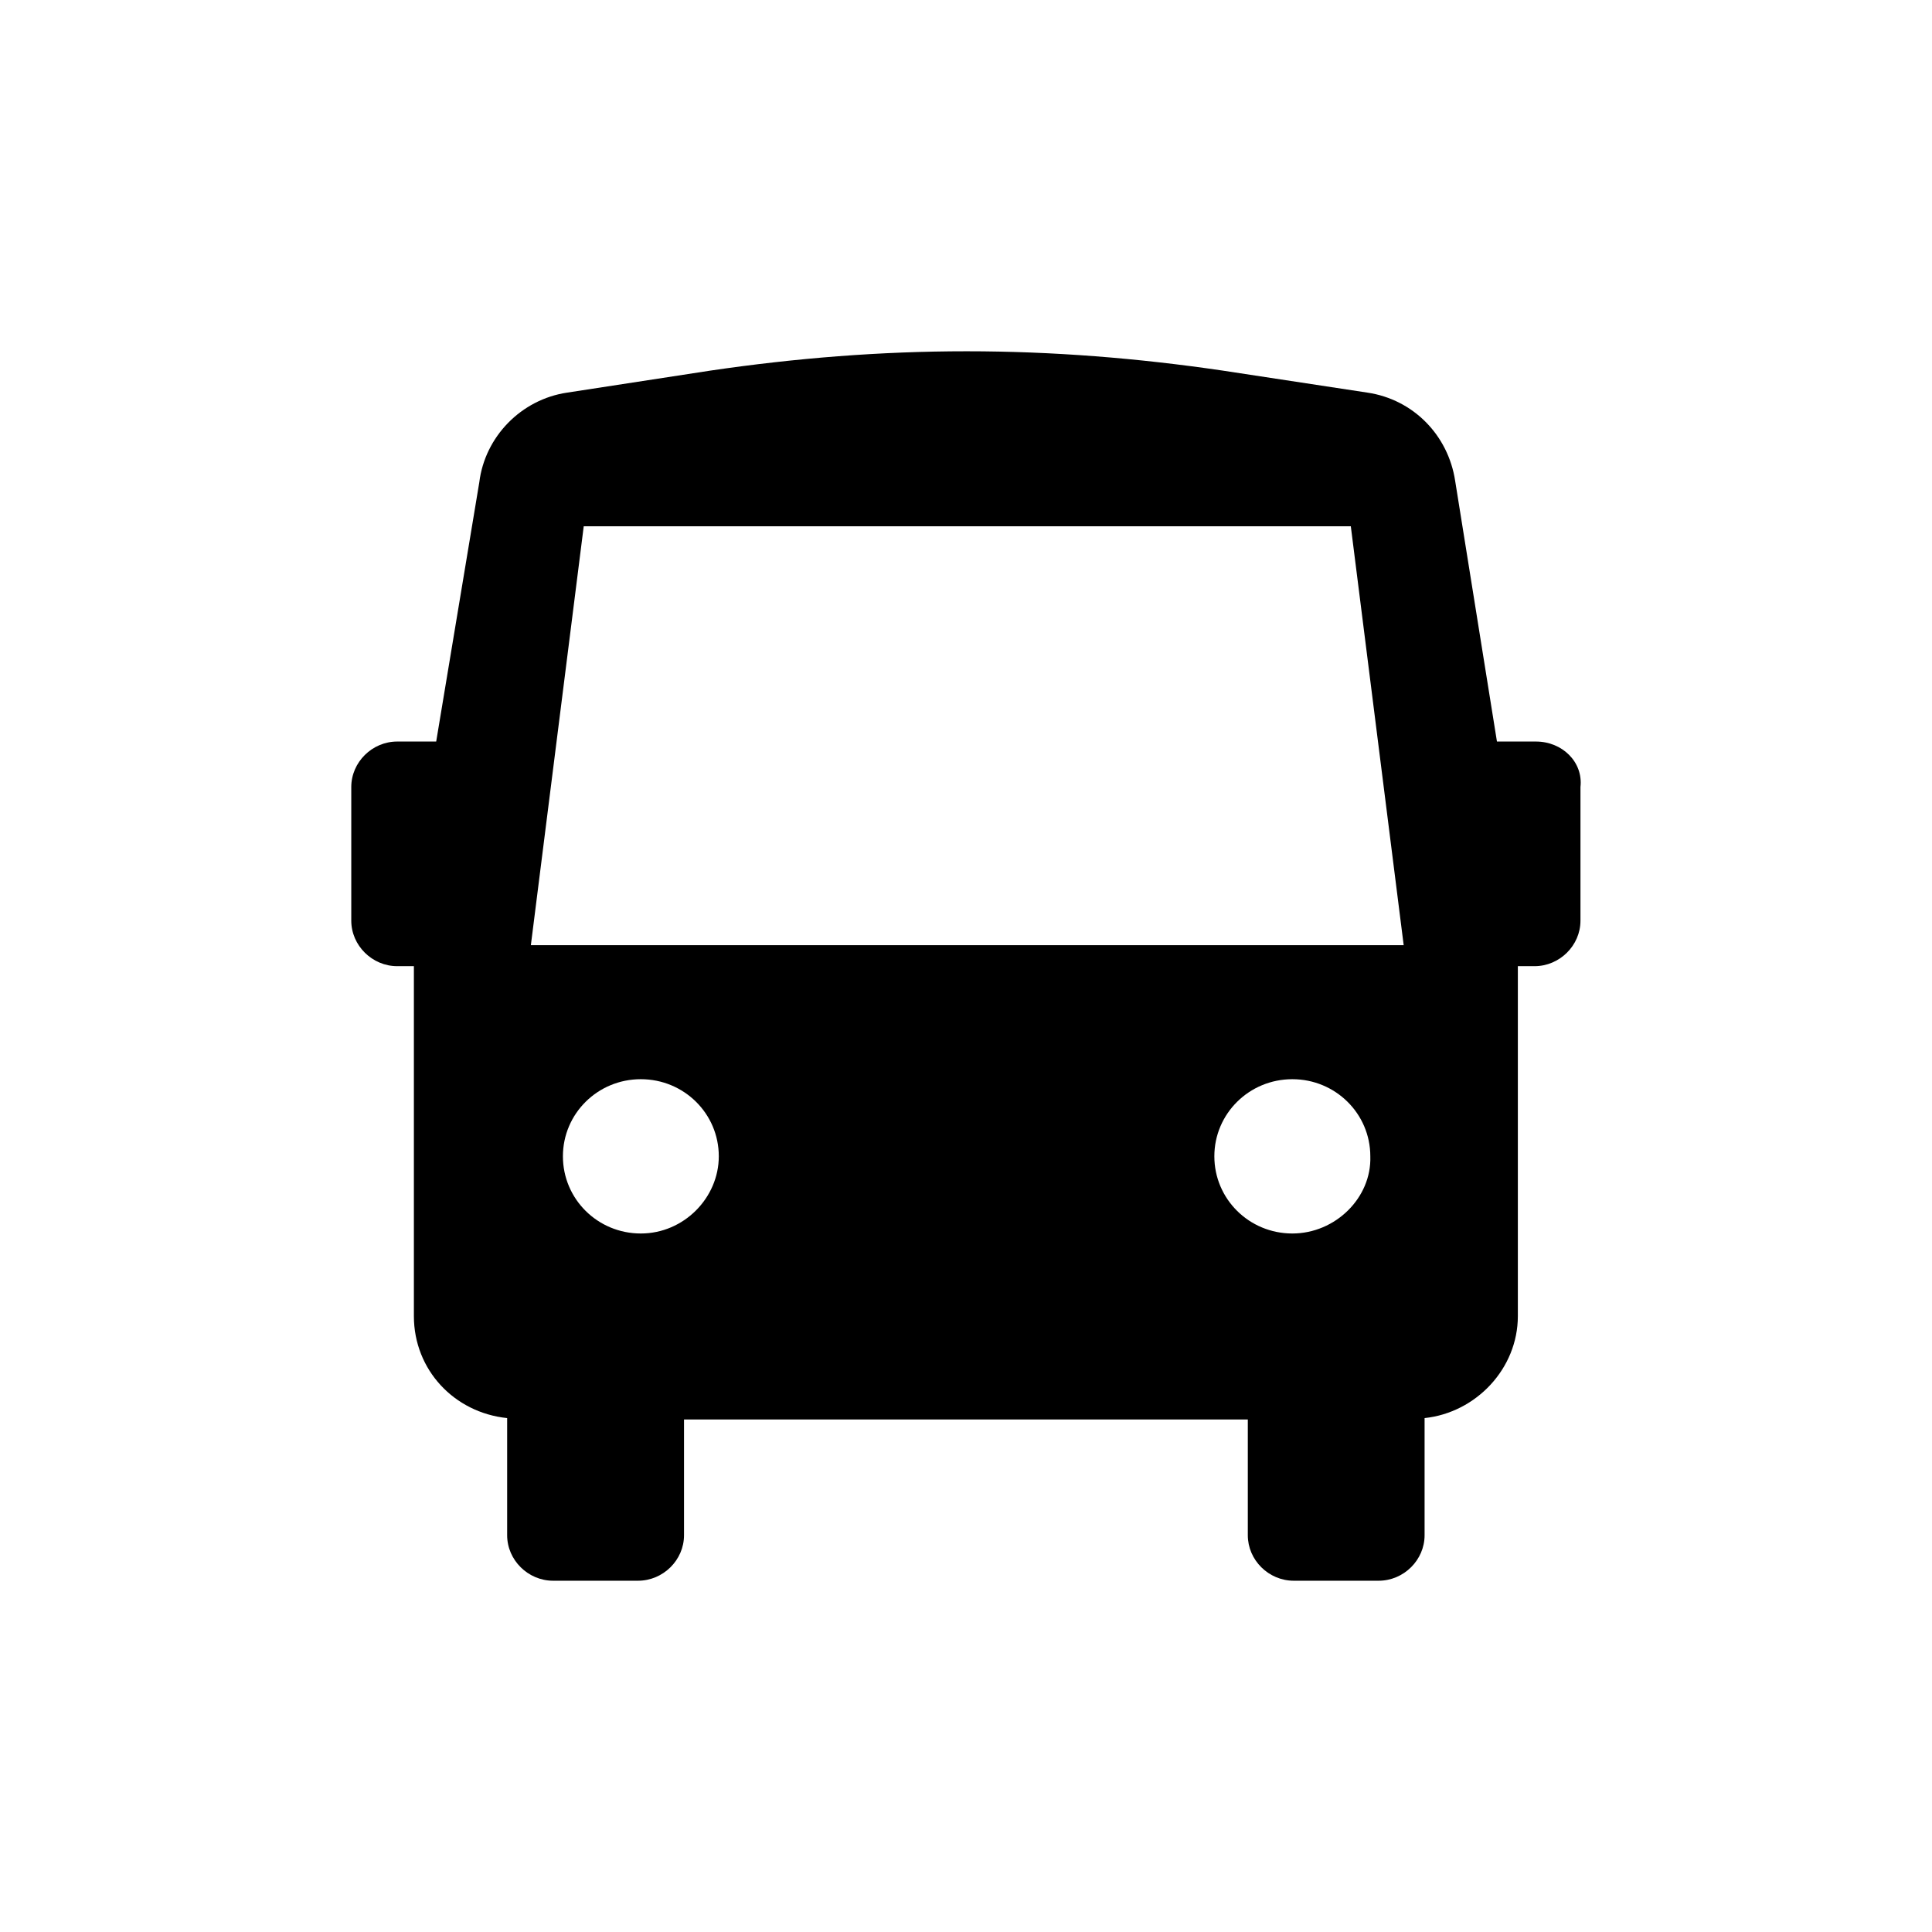 <svg width="22" height="22" viewBox="0 0 22 22" fill="none" xmlns="http://www.w3.org/2000/svg">
<path d="M17.49 8.444H17.046L16.57 5.475C16.491 4.957 16.095 4.549 15.572 4.471L13.923 4.22C12.956 4.078 11.989 4 11.007 4C10.024 4 9.057 4.078 8.09 4.22L6.457 4.471C5.934 4.549 5.522 4.973 5.458 5.491L4.967 8.444H4.523C4.238 8.444 4 8.679 4 8.962V10.484C4 10.766 4.238 11.002 4.523 11.002H4.713V14.987C4.713 15.599 5.173 16.086 5.775 16.148V17.482C5.775 17.765 6.013 18 6.298 18H7.265C7.551 18 7.789 17.765 7.789 17.482V16.164H14.209V17.482C14.209 17.765 14.446 18 14.732 18H15.699C15.984 18 16.222 17.765 16.222 17.482V16.148C16.808 16.086 17.284 15.584 17.284 14.987V11.002H17.474C17.759 11.002 17.997 10.767 17.997 10.484V8.962C18.029 8.679 17.791 8.444 17.49 8.444ZM7.297 14.046C6.806 14.046 6.41 13.654 6.41 13.167C6.41 12.681 6.806 12.289 7.297 12.289C7.789 12.289 8.185 12.681 8.185 13.167C8.185 13.638 7.789 14.046 7.297 14.046ZM14.716 14.046C14.225 14.046 13.828 13.654 13.828 13.167C13.828 12.681 14.225 12.289 14.716 12.289C15.207 12.289 15.604 12.681 15.604 13.167C15.62 13.638 15.207 14.046 14.716 14.046ZM6.045 10.763L6.647 5.993H15.382L15.984 10.763H6.045Z" fill="currentColor"/>
</svg>
